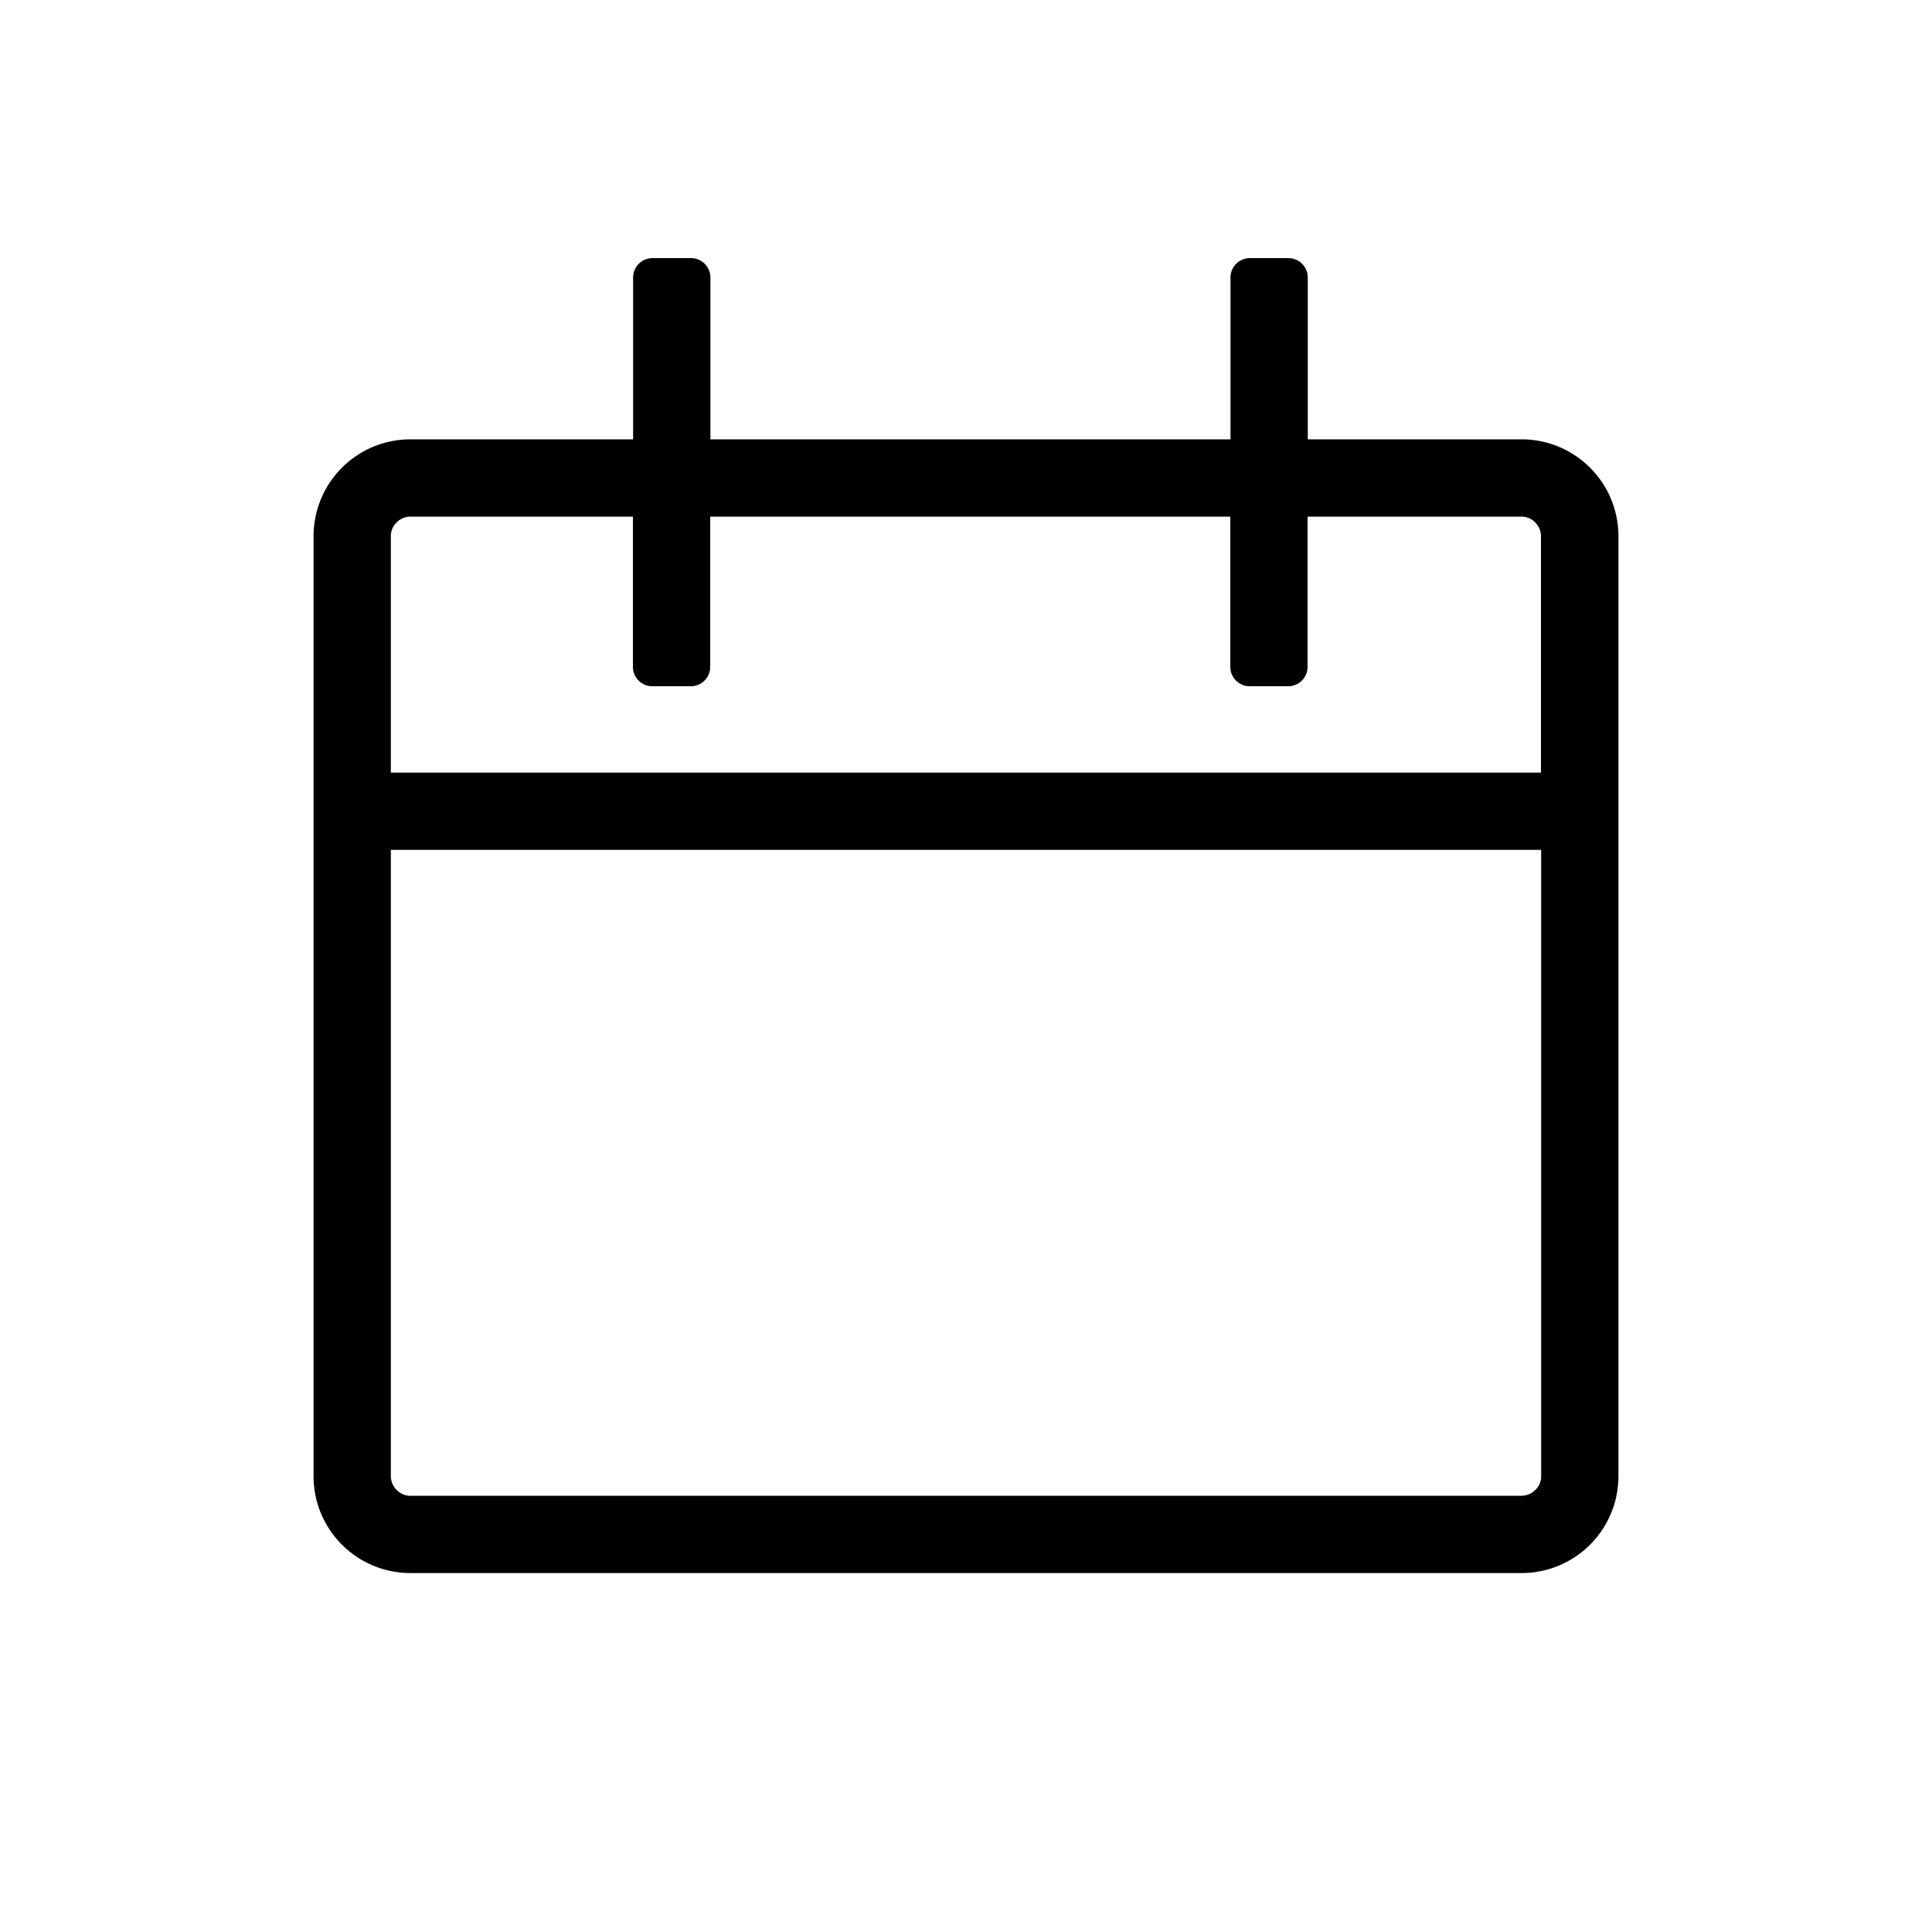 <svg width="260" height="260" fill="none" xmlns="http://www.w3.org/2000/svg"><path d="M204.802 59.124h-28.808V37.337c0-1.43-1.17-2.6-2.6-2.6h-5.2c-1.43 0-2.6 1.17-2.6 2.6v21.788H95.602V37.337c0-1.43-1.17-2.6-2.6-2.6h-5.2c-1.43 0-2.6 1.17-2.6 2.6v21.788H55.197c-7.176.027-12.974 5.824-13 13v126.569c.027 7.175 5.824 12.973 13 13h149.605c7.176-.026 12.973-5.824 13-13V72.124c-.026-7.176-5.824-12.974-13-13ZM53.378 70.304a2.642 2.642 0 0 1 1.82-.78h29.979v20.228c0 1.43 1.17 2.6 2.6 2.6h5.2c1.43 0 2.6-1.17 2.6-2.6V69.524h69.991v20.228c0 1.43 1.17 2.6 2.6 2.6h5.2c1.43 0 2.6-1.17 2.6-2.6V69.524h28.808c.702 0 1.326.285 1.82.78a2.64 2.64 0 0 1 .78 1.82v31.85H52.598v-31.85c0-.702.287-1.326.78-1.82Zm153.244 130.208a2.65 2.65 0 0 1-1.82.78H55.197c-.702 0-1.326-.286-1.82-.78a2.654 2.654 0 0 1-.78-1.82v-84.318h154.805v84.318c0 .702-.286 1.325-.78 1.82Z" fill="#000"/></svg>